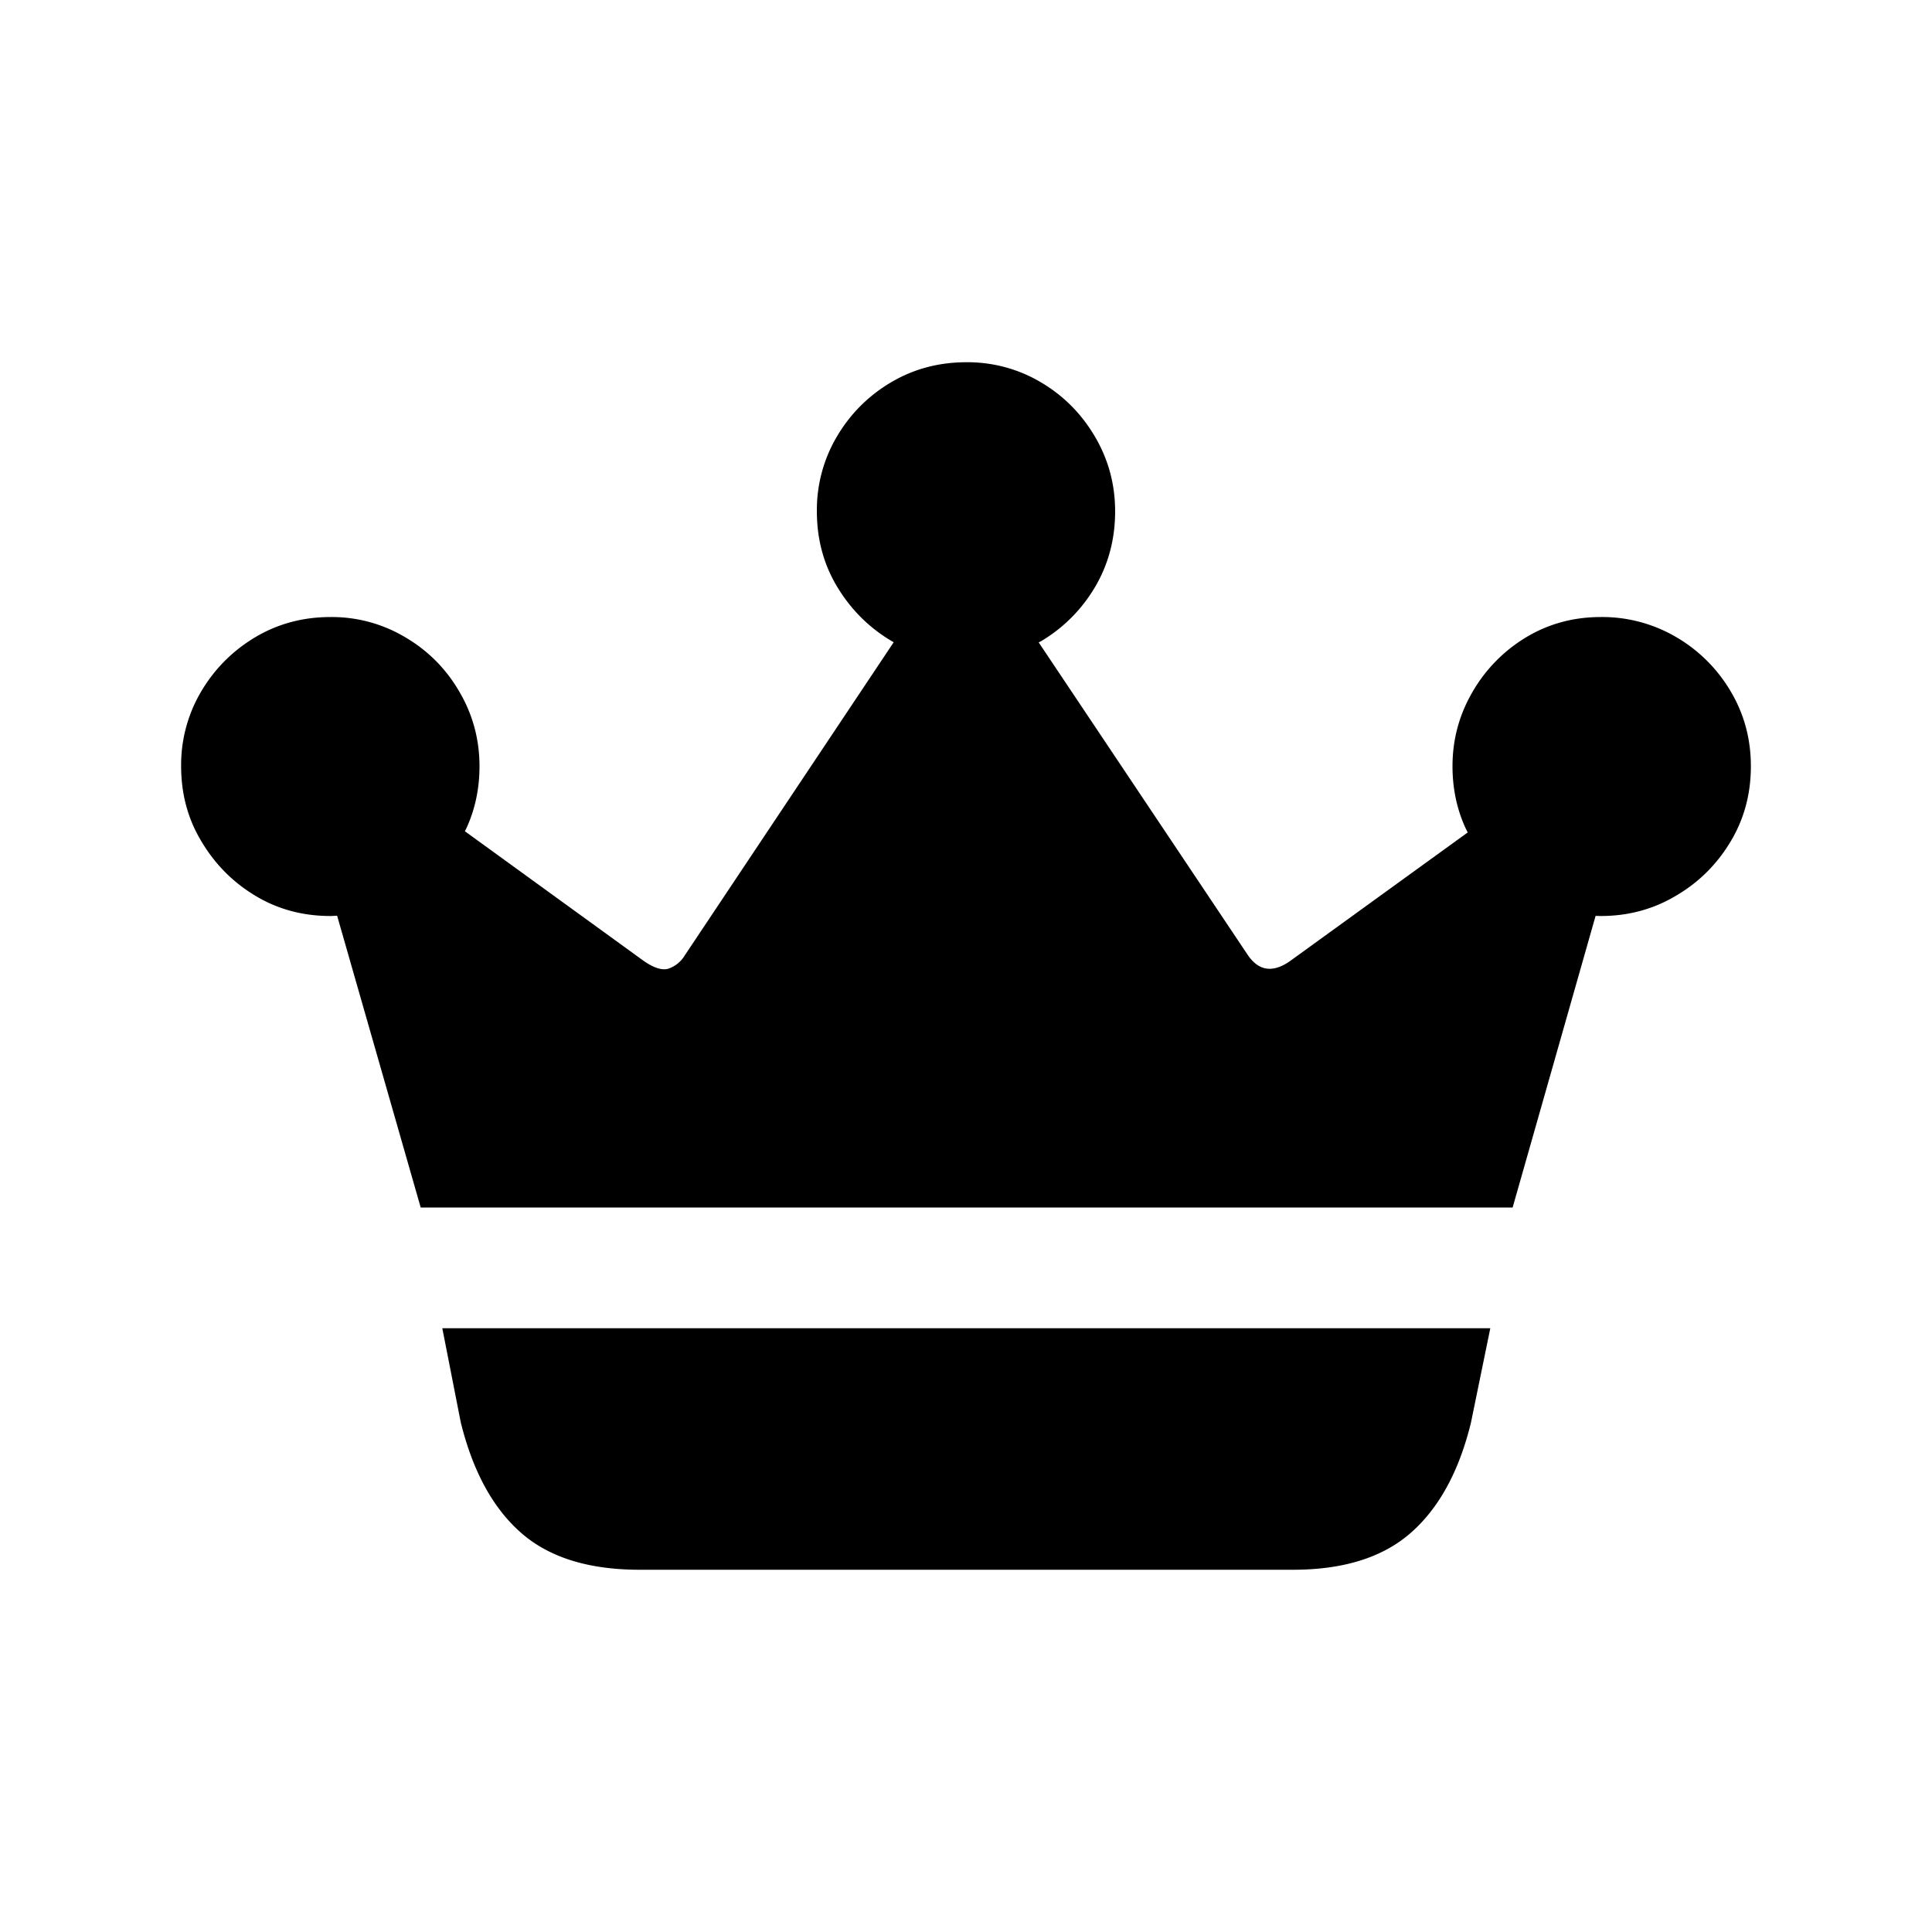 <svg width="16" height="16" fill="none" xmlns="http://www.w3.org/2000/svg"><path d="M12.527 10l.687-2.415.043.001c.225 0 .433-.055.621-.167.189-.11.34-.26.453-.448.113-.187.169-.396.169-.625 0-.227-.056-.433-.167-.62a1.257 1.257 0 00-.45-.449 1.21 1.21 0 00-.626-.167c-.226 0-.432.056-.617.167a1.264 1.264 0 00-.444.451c-.111.19-.167.395-.167.618 0 .184.036.354.107.51l.019.038-1.47 1.064c-.144.102-.263.084-.354-.053L8.602 5.32l.02-.01c.187-.112.336-.262.447-.449.11-.187.166-.396.166-.626 0-.222-.055-.428-.166-.617-.111-.19-.26-.34-.447-.451A1.187 1.187 0 008.002 3c-.229 0-.437.056-.624.167-.187.111-.336.26-.447.448a1.194 1.194 0 00-.166.62c0 .23.056.439.169.626.113.187.263.337.45.448l.017.01-1.732 2.596a.25.25 0 01-.14.109c-.051.012-.117-.01-.198-.066L3.85 6.884l.014-.028c.071-.156.107-.326.107-.51 0-.223-.056-.429-.167-.618-.11-.19-.26-.34-.447-.45a1.187 1.187 0 00-.619-.168c-.23 0-.437.056-.624.167-.187.112-.336.261-.447.448a1.194 1.194 0 00-.167.62c0 .23.056.439.17.626.112.188.261.337.446.448.186.112.393.167.622.167l.054-.002L3.484 10h9.043zm-1.82 3c.42 0 .745-.102.978-.307.233-.205.399-.51.497-.912l.16-.781H3.663l.153.78c.1.404.265.708.498.913.233.205.56.307.984.307h5.407z" fill="currentColor"/></svg>
